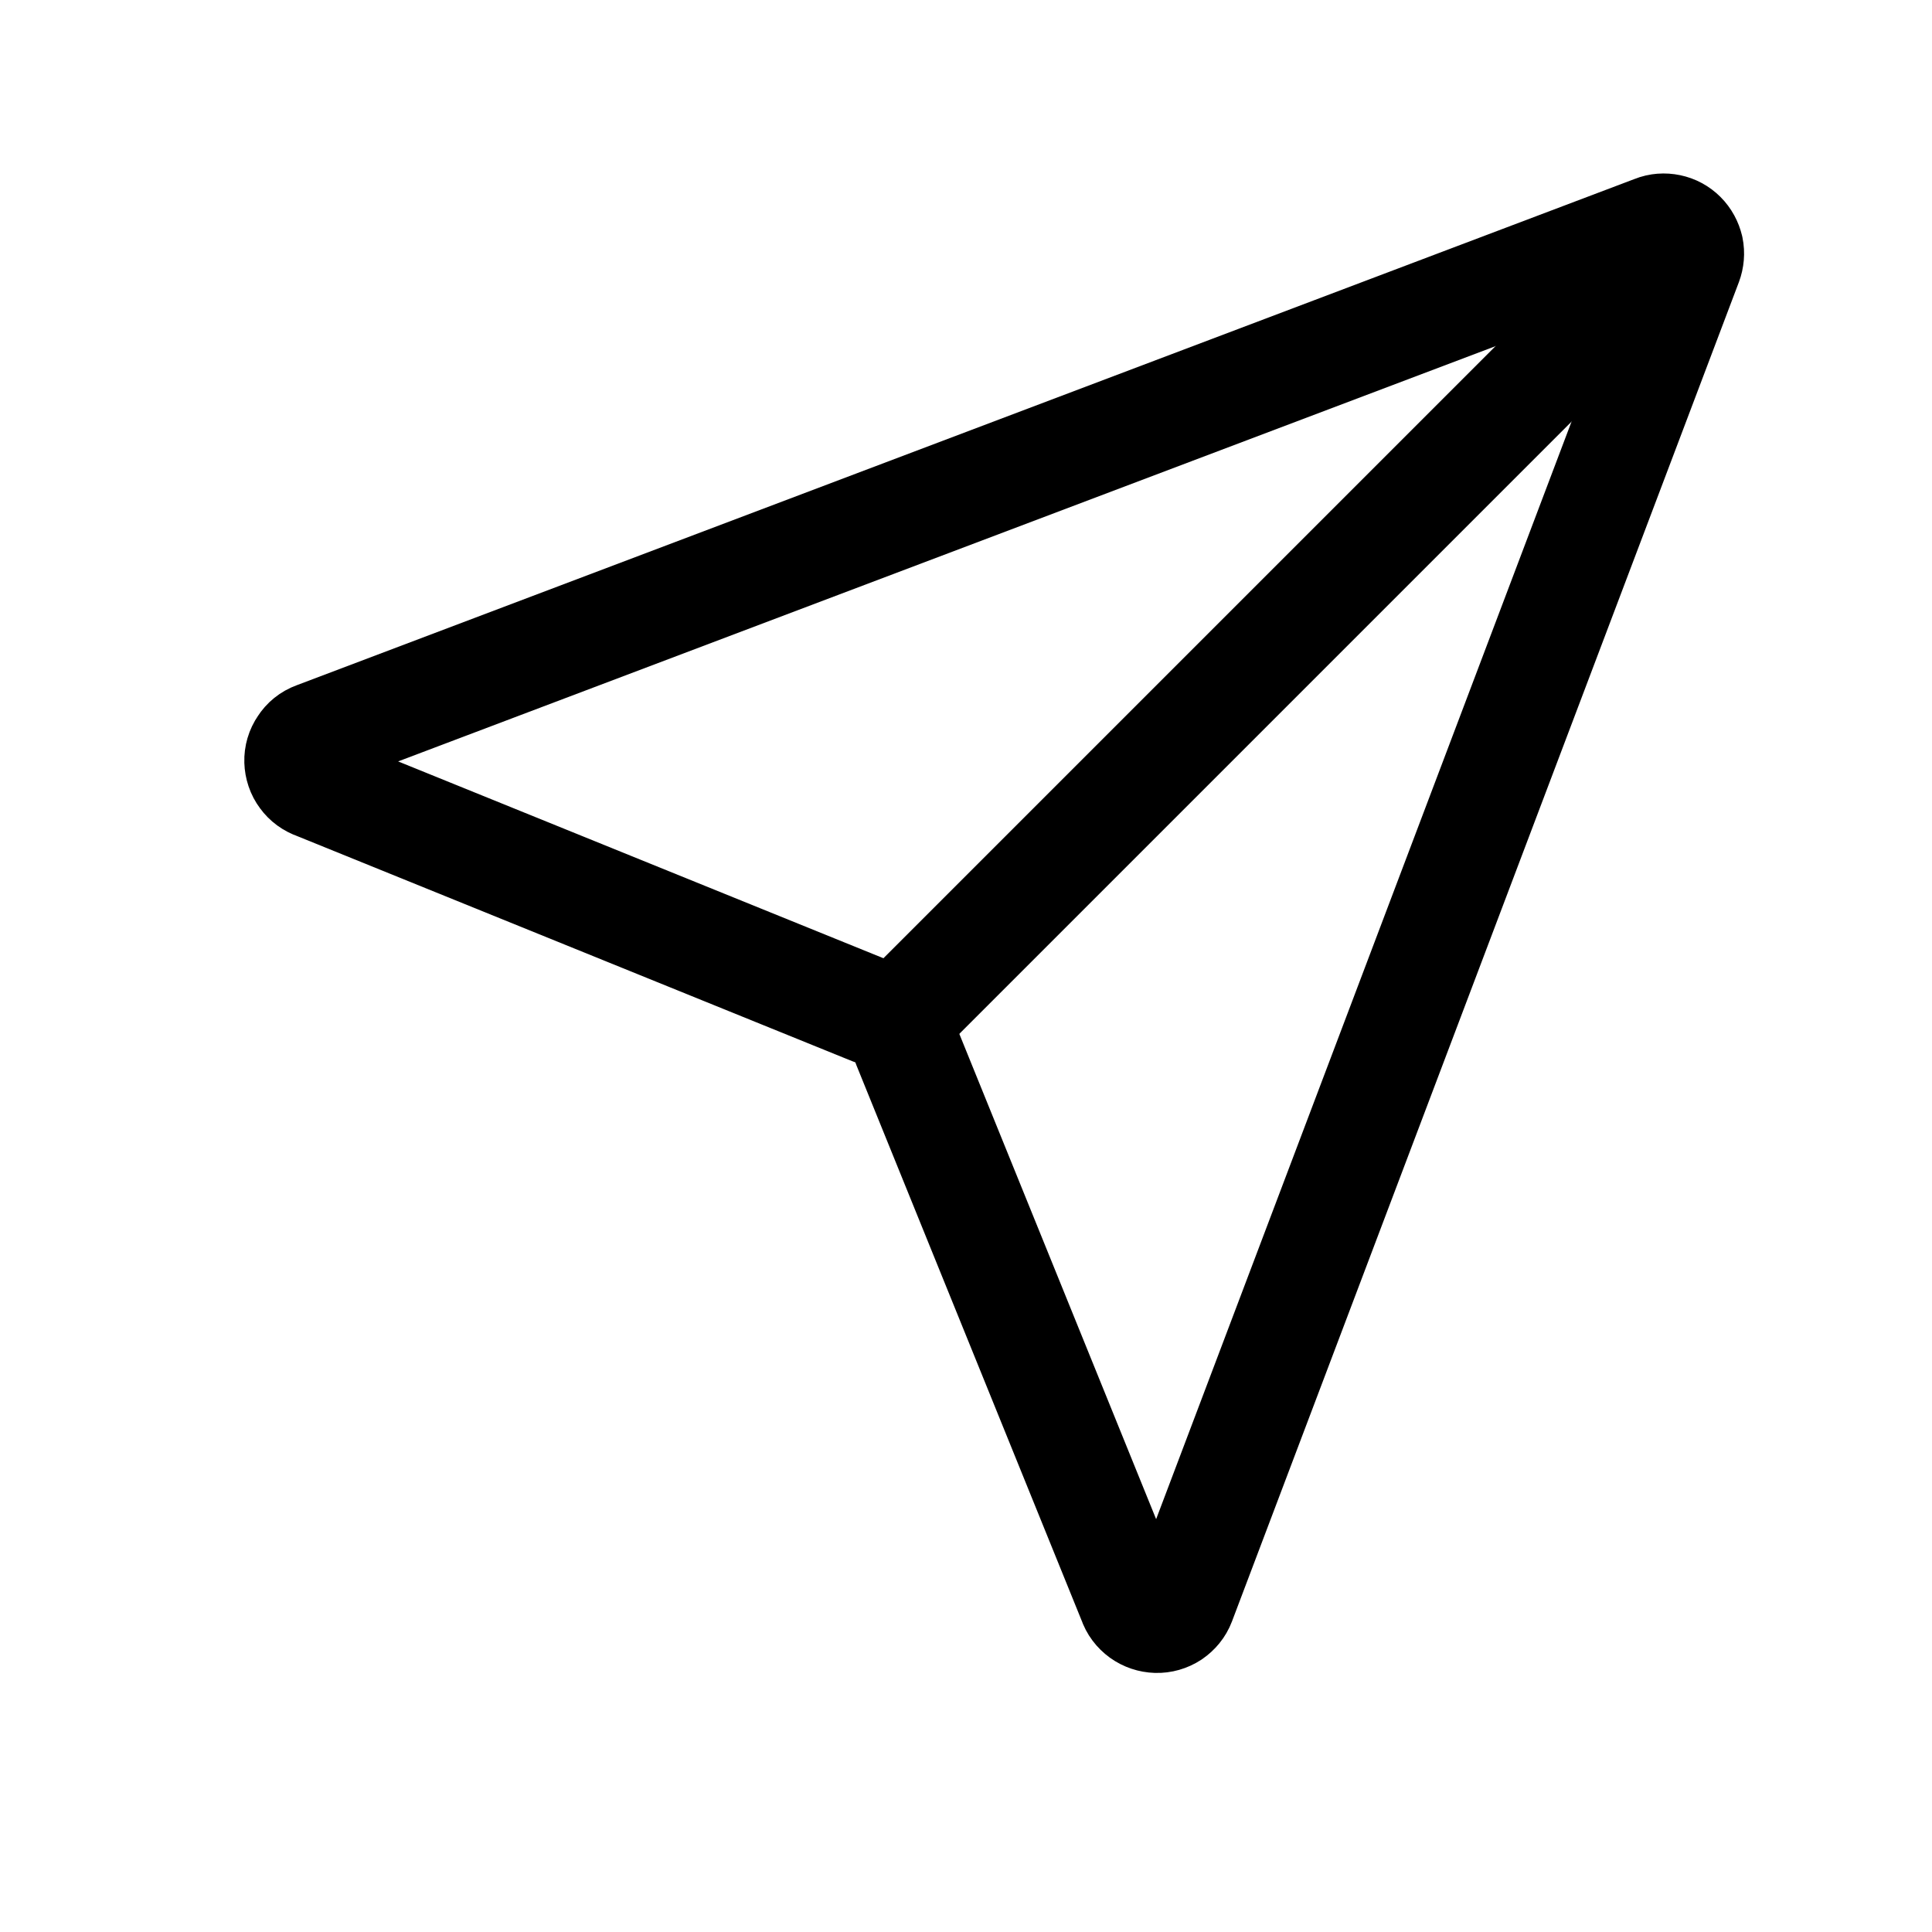 <svg width="11" height="11" viewBox="0 0 11 11" fill="none" xmlns="http://www.w3.org/2000/svg">
<g clip-path="url(#clip0_201_12084)">
<path d="M1.794 4.188L9.418 1.303C9.445 1.292 9.475 1.29 9.504 1.296C9.533 1.302 9.559 1.316 9.58 1.337C9.601 1.358 9.615 1.384 9.622 1.413C9.628 1.442 9.625 1.472 9.615 1.499L6.729 9.124C6.718 9.153 6.698 9.177 6.672 9.195C6.646 9.212 6.615 9.221 6.584 9.22C6.553 9.219 6.523 9.209 6.498 9.191C6.472 9.172 6.453 9.147 6.443 9.117L5.159 5.951C5.144 5.907 5.118 5.866 5.085 5.832C5.052 5.799 5.011 5.774 4.966 5.759L1.8 4.475C1.77 4.465 1.744 4.446 1.726 4.421C1.707 4.396 1.697 4.365 1.696 4.334C1.695 4.303 1.704 4.272 1.722 4.246C1.739 4.219 1.764 4.199 1.794 4.188V4.188Z" stroke="black" stroke-width="0.61" stroke-linecap="round" stroke-linejoin="round"/>
<path d="M9.549 1.368L5.108 5.809" stroke="black" stroke-width="0.61" stroke-linecap="round" stroke-linejoin="round"/>
</g>
<defs>
<clipPath id="clip0_201_12084">
<rect width="9.759" height="9.759" fill="white" transform="translate(0.781 0.377)"/>
</clipPath>
</defs>
</svg>
